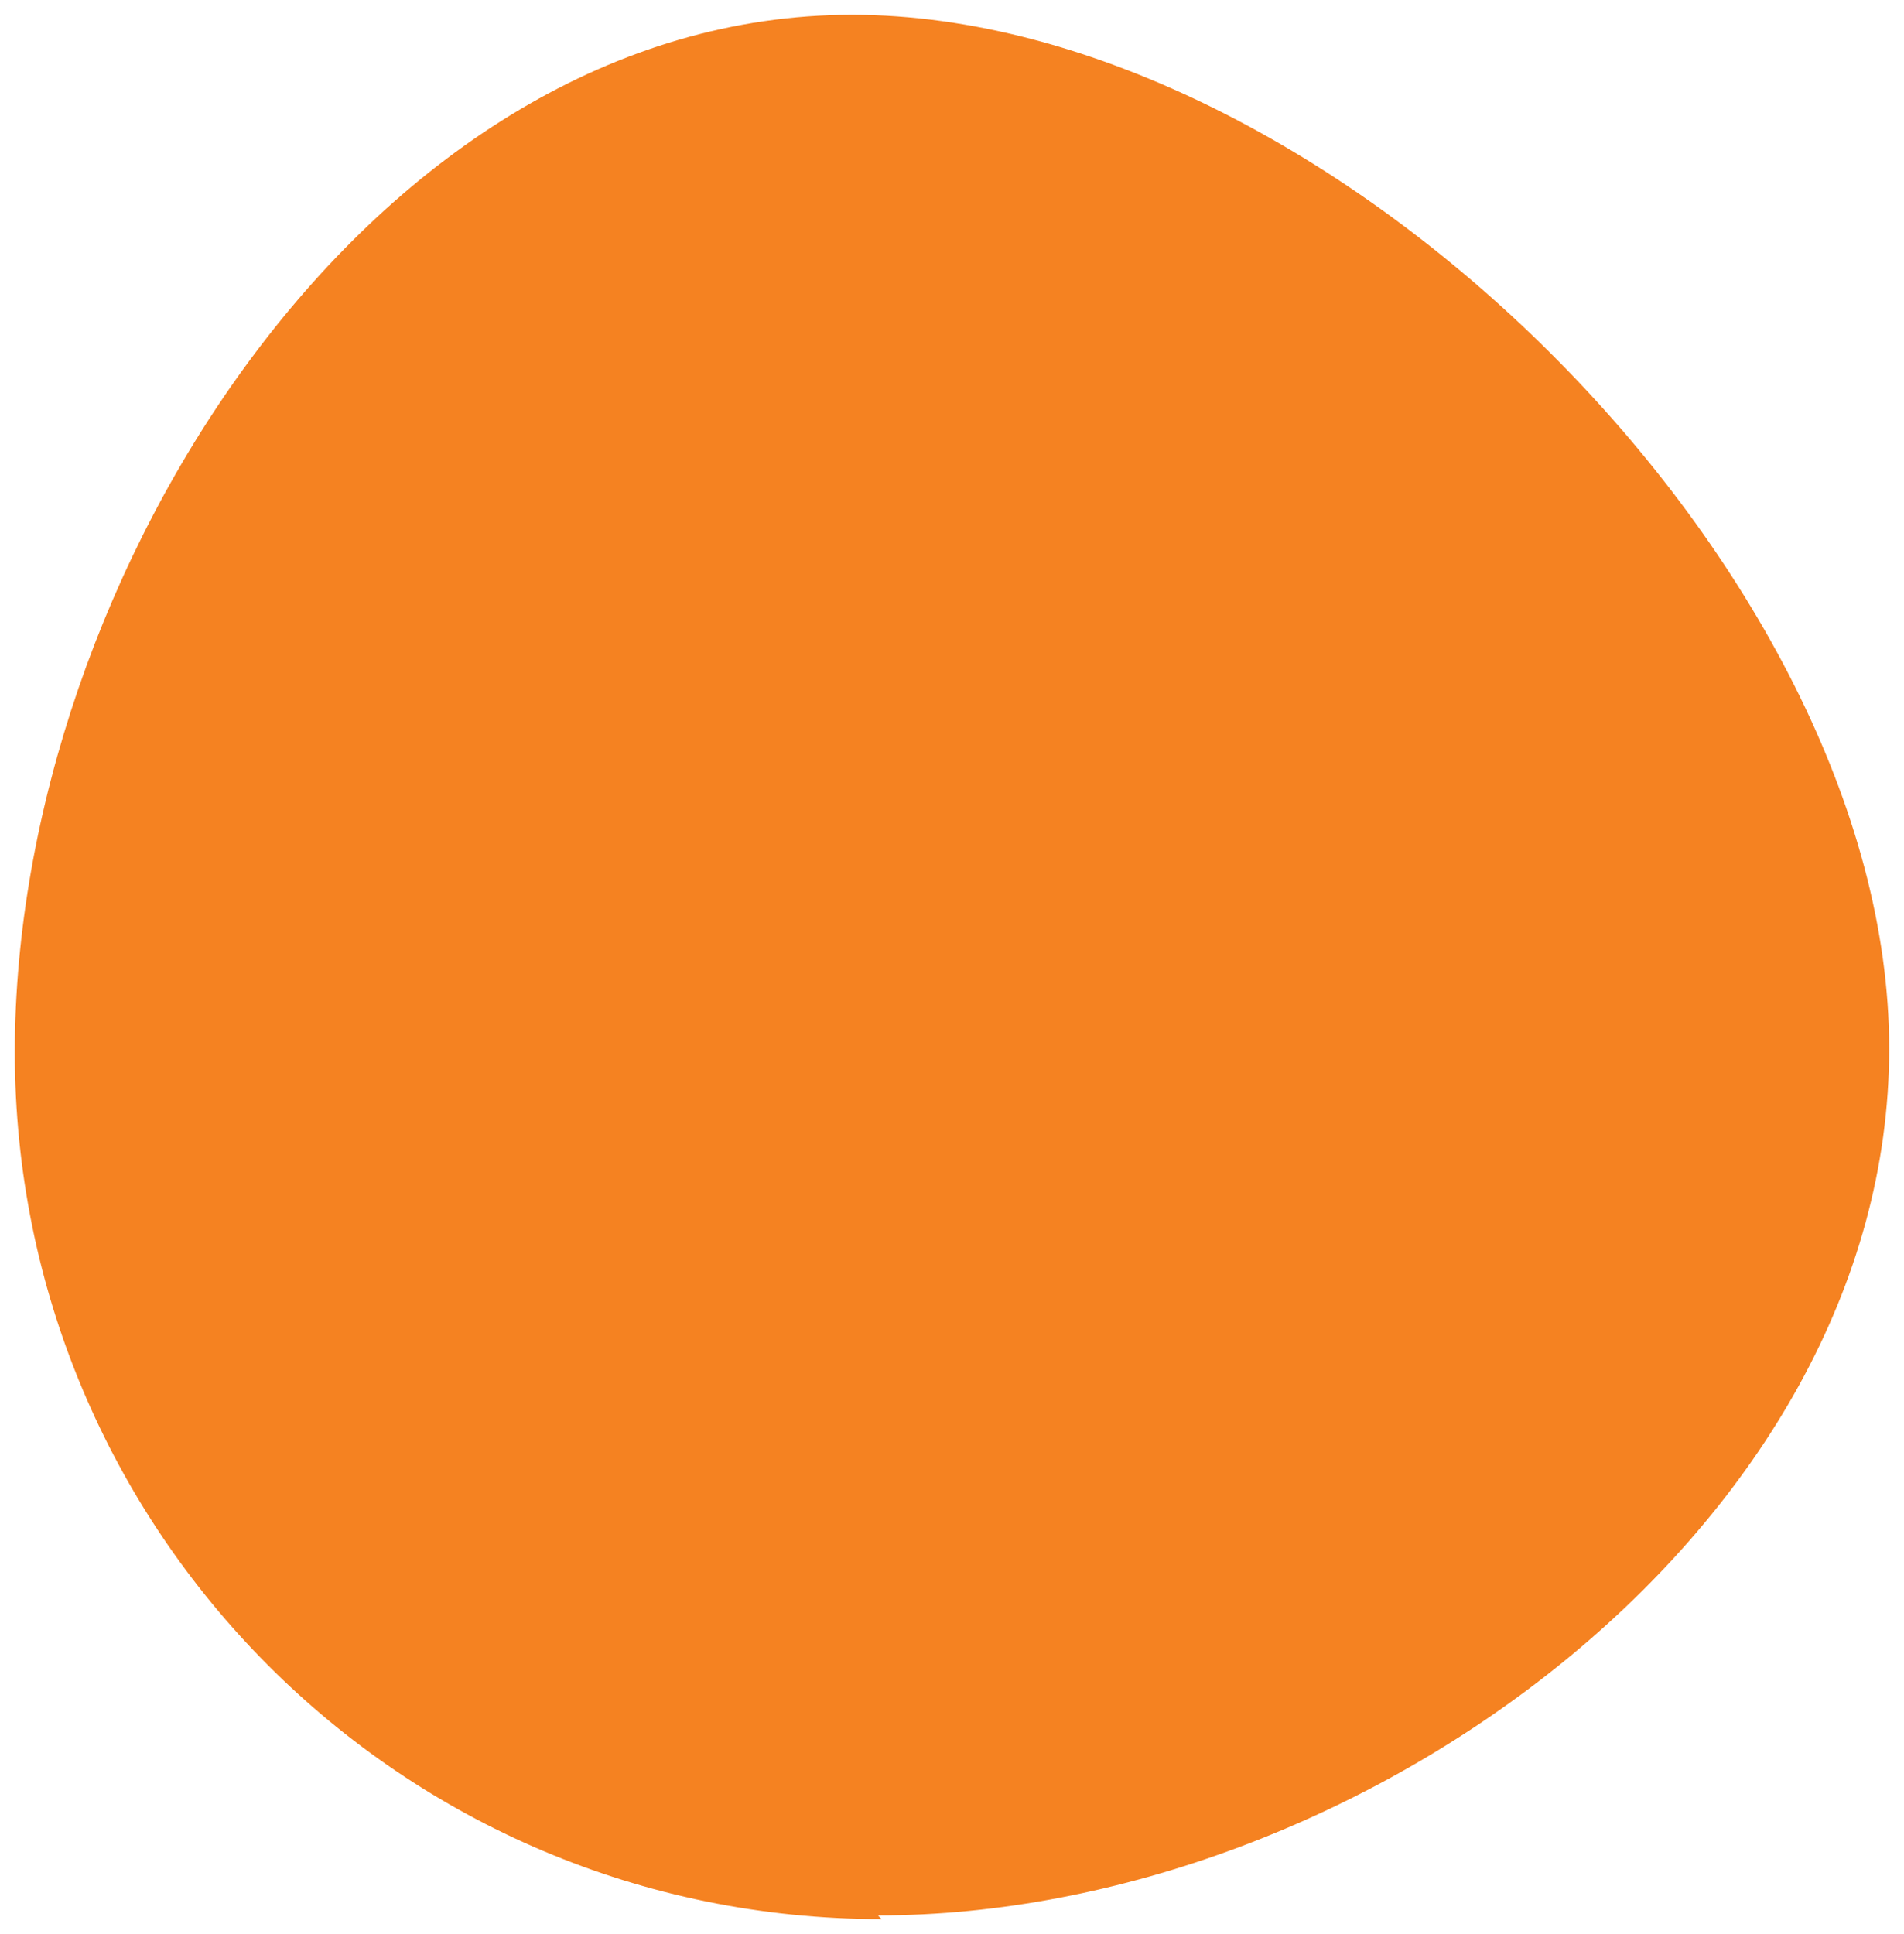 <?xml version="1.0" encoding="UTF-8"?>
<svg id="Layer_1" xmlns="http://www.w3.org/2000/svg" version="1.1" viewBox="0 0 51.4 52.2">
  <!-- Generator: Adobe Illustrator 29.0.0, SVG Export Plug-In . SVG Version: 2.1.0 Build 186)  -->
  <defs>
    <style>
      .st0 {
        fill: #f58221;
      }
    </style>
  </defs>
  <path class="st0" d="M23.8,51.8C10.8,51.8.4,41.3.4,28.4S10.1.4,23,.4s28,15,28,27.9-14.3,23.4-27.3,23.4"/>
</svg>